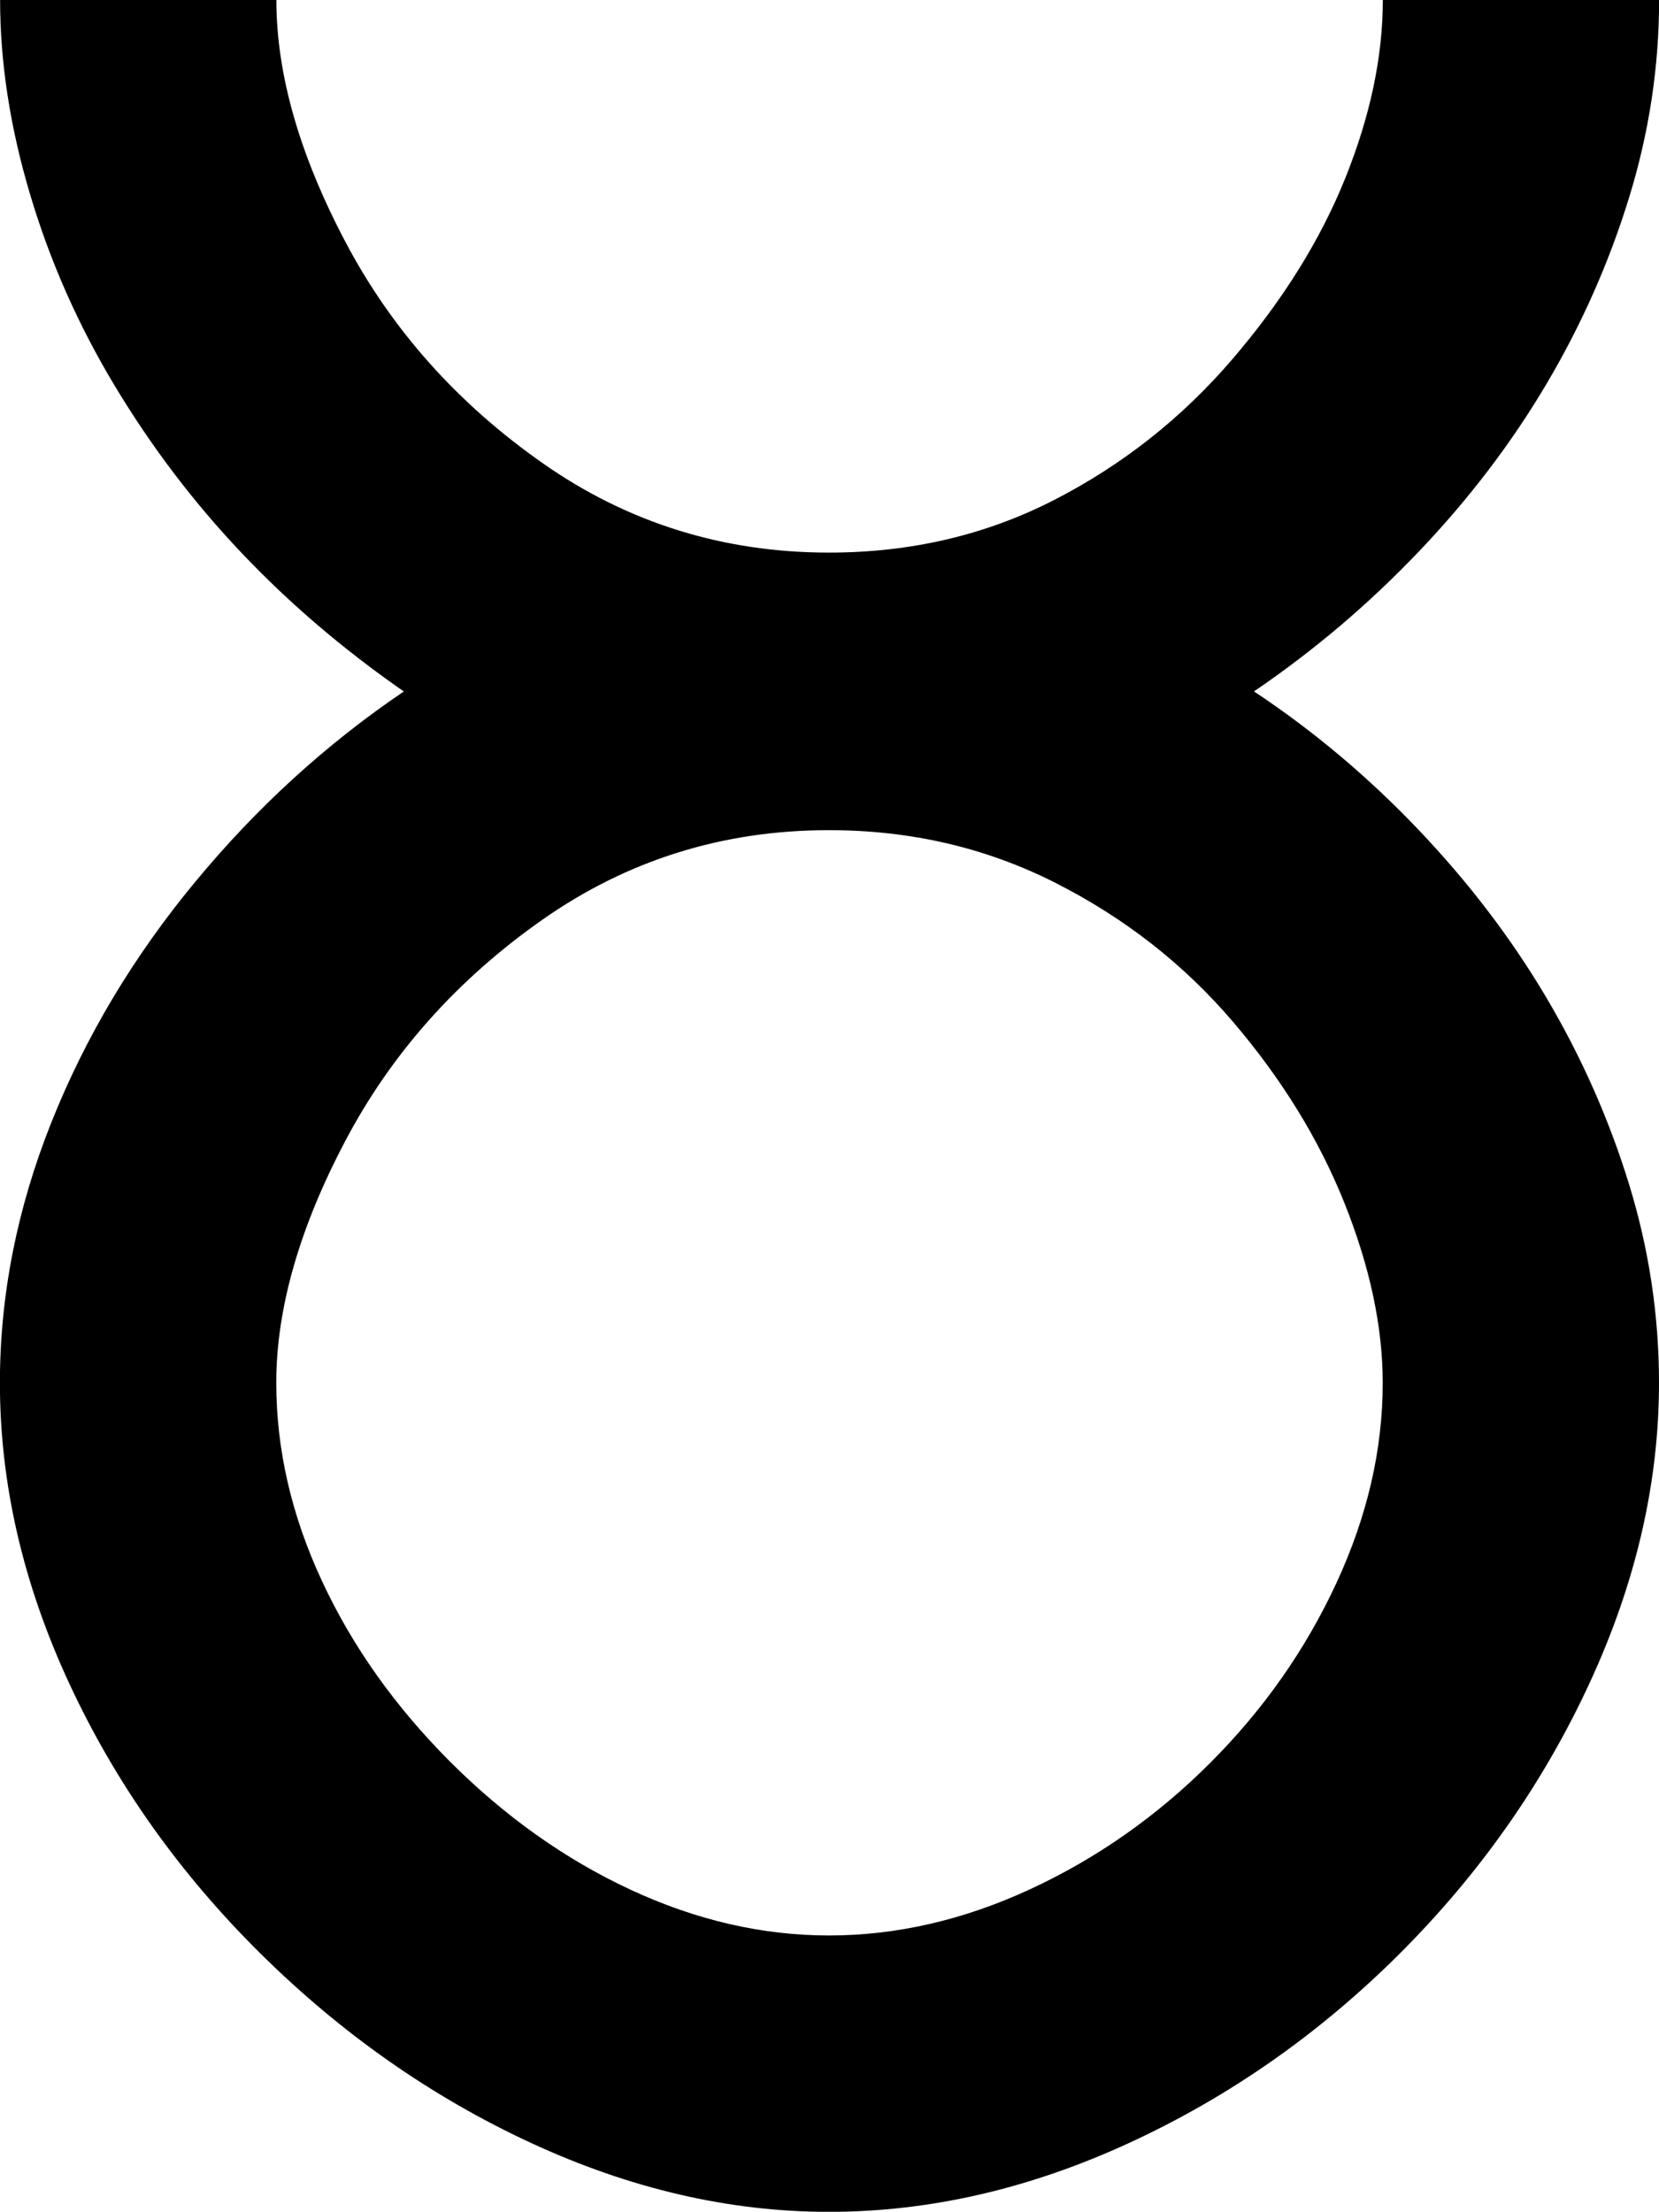 <?xml version="1.0" encoding="UTF-8" standalone="no"?>
<!-- Created with Inkscape (http://www.inkscape.org/) -->

<svg
   xmlns:dc="http://purl.org/dc/elements/1.1/"
   xmlns:cc="http://creativecommons.org/ns#"
   xmlns:rdf="http://www.w3.org/1999/02/22-rdf-syntax-ns#"
   xmlns:svg="http://www.w3.org/2000/svg"
   xmlns="http://www.w3.org/2000/svg"
   xmlns:sodipodi="http://sodipodi.sourceforge.net/DTD/sodipodi-0.dtd"
   xmlns:inkscape="http://www.inkscape.org/namespaces/inkscape"
   width="17.144mm"
   height="22.854mm"
   viewBox="0 0 17.144 22.854"
   version="1.1"
   id="svg5134"
   inkscape:version="0.92.2 (5c3e80d, 2017-08-06)"
   sodipodi:docname="bika.svg">
  <defs
     id="defs5128" />
  <sodipodi:namedview
     id="base"
     pagecolor="#ffffff"
     bordercolor="#666666"
     borderopacity="1.0"
     inkscape:pageopacity="0.0"
     inkscape:pageshadow="2"
     inkscape:zoom="0.35"
     inkscape:cx="-319.03092"
     inkscape:cy="0.3311874"
     inkscape:document-units="mm"
     inkscape:current-layer="layer1"
     showgrid="false"
     inkscape:window-width="1920"
     inkscape:window-height="1017"
     inkscape:window-x="-8"
     inkscape:window-y="-8"
     inkscape:window-maximized="1" />
  <g
     inkscape:label="Layer 1"
     inkscape:groupmode="layer"
     id="layer1"
     transform="translate(-57.952,-126.067)">
    <path
       inkscape:connector-curvature="0"
       id="path3079"
       d="m 70.91,133.211 c 0.611,0.405 1.178,0.881 1.699,1.428 0.521,0.547 0.962,1.126 1.324,1.738 0.362,0.612 0.646,1.253 0.853,1.925 0.207,0.672 0.31,1.357 0.31,2.054 -2e-5,1.034 -0.239,2.067 -0.717,3.101 -0.478,1.034 -1.13,1.964 -1.957,2.791 -0.827,0.827 -1.757,1.479 -2.791,1.957 -1.034,0.478 -2.071,0.717 -3.114,0.717 -1.025,0 -2.05,-0.237 -3.075,-0.711 -1.025,-0.474 -1.957,-1.126 -2.797,-1.957 -0.84,-0.831 -1.499,-1.761 -1.977,-2.791 -0.478,-1.029 -0.717,-2.065 -0.717,-3.107 0,-0.904 0.177,-1.8 0.53,-2.687 0.353,-0.887 0.848,-1.716 1.486,-2.487 0.637,-0.771 1.357,-1.428 2.158,-1.97 -0.62,-0.431 -1.178,-0.906 -1.673,-1.428 -0.495,-0.521 -0.932,-1.096 -1.311,-1.725 -0.379,-0.629 -0.672,-1.29 -0.878,-1.983 -0.207,-0.693 -0.31,-1.363 -0.31,-2.009 h 2.855 c -10e-6,0.767 0.239,1.602 0.717,2.506 0.478,0.904 1.156,1.664 2.035,2.28 0.878,0.616 1.865,0.924 2.959,0.924 0.844,2e-5 1.619,-0.181 2.325,-0.543 0.706,-0.362 1.32,-0.846 1.841,-1.453 0.521,-0.607 0.911,-1.232 1.169,-1.873 0.258,-0.642 0.388,-1.255 0.388,-1.841 h 2.855 c -2e-5,0.689 -0.103,1.369 -0.31,2.041 -0.207,0.672 -0.491,1.313 -0.853,1.925 -0.362,0.612 -0.801,1.189 -1.318,1.731 -0.517,0.543 -1.085,1.025 -1.705,1.447 z m -10.103,7.144 c -1e-5,0.689 0.157,1.372 0.472,2.048 0.314,0.676 0.756,1.298 1.324,1.867 0.568,0.568 1.191,1.01 1.867,1.324 0.676,0.314 1.359,0.472 2.048,0.472 0.698,0 1.391,-0.159 2.08,-0.478 0.689,-0.319 1.309,-0.754 1.86,-1.305 0.551,-0.551 0.986,-1.171 1.305,-1.86 0.319,-0.689 0.478,-1.378 0.478,-2.067 -1e-5,-0.577 -0.131,-1.195 -0.394,-1.854 -0.263,-0.659 -0.648,-1.285 -1.156,-1.88 -0.508,-0.594 -1.12,-1.072 -1.835,-1.434 -0.715,-0.362 -1.494,-0.543 -2.338,-0.543 -1.094,2e-5 -2.08,0.308 -2.959,0.924 -0.878,0.616 -1.557,1.376 -2.035,2.28 -0.478,0.904 -0.717,1.74 -0.717,2.506 z"
       style="stroke-width:0.265" />
  </g>
</svg>
